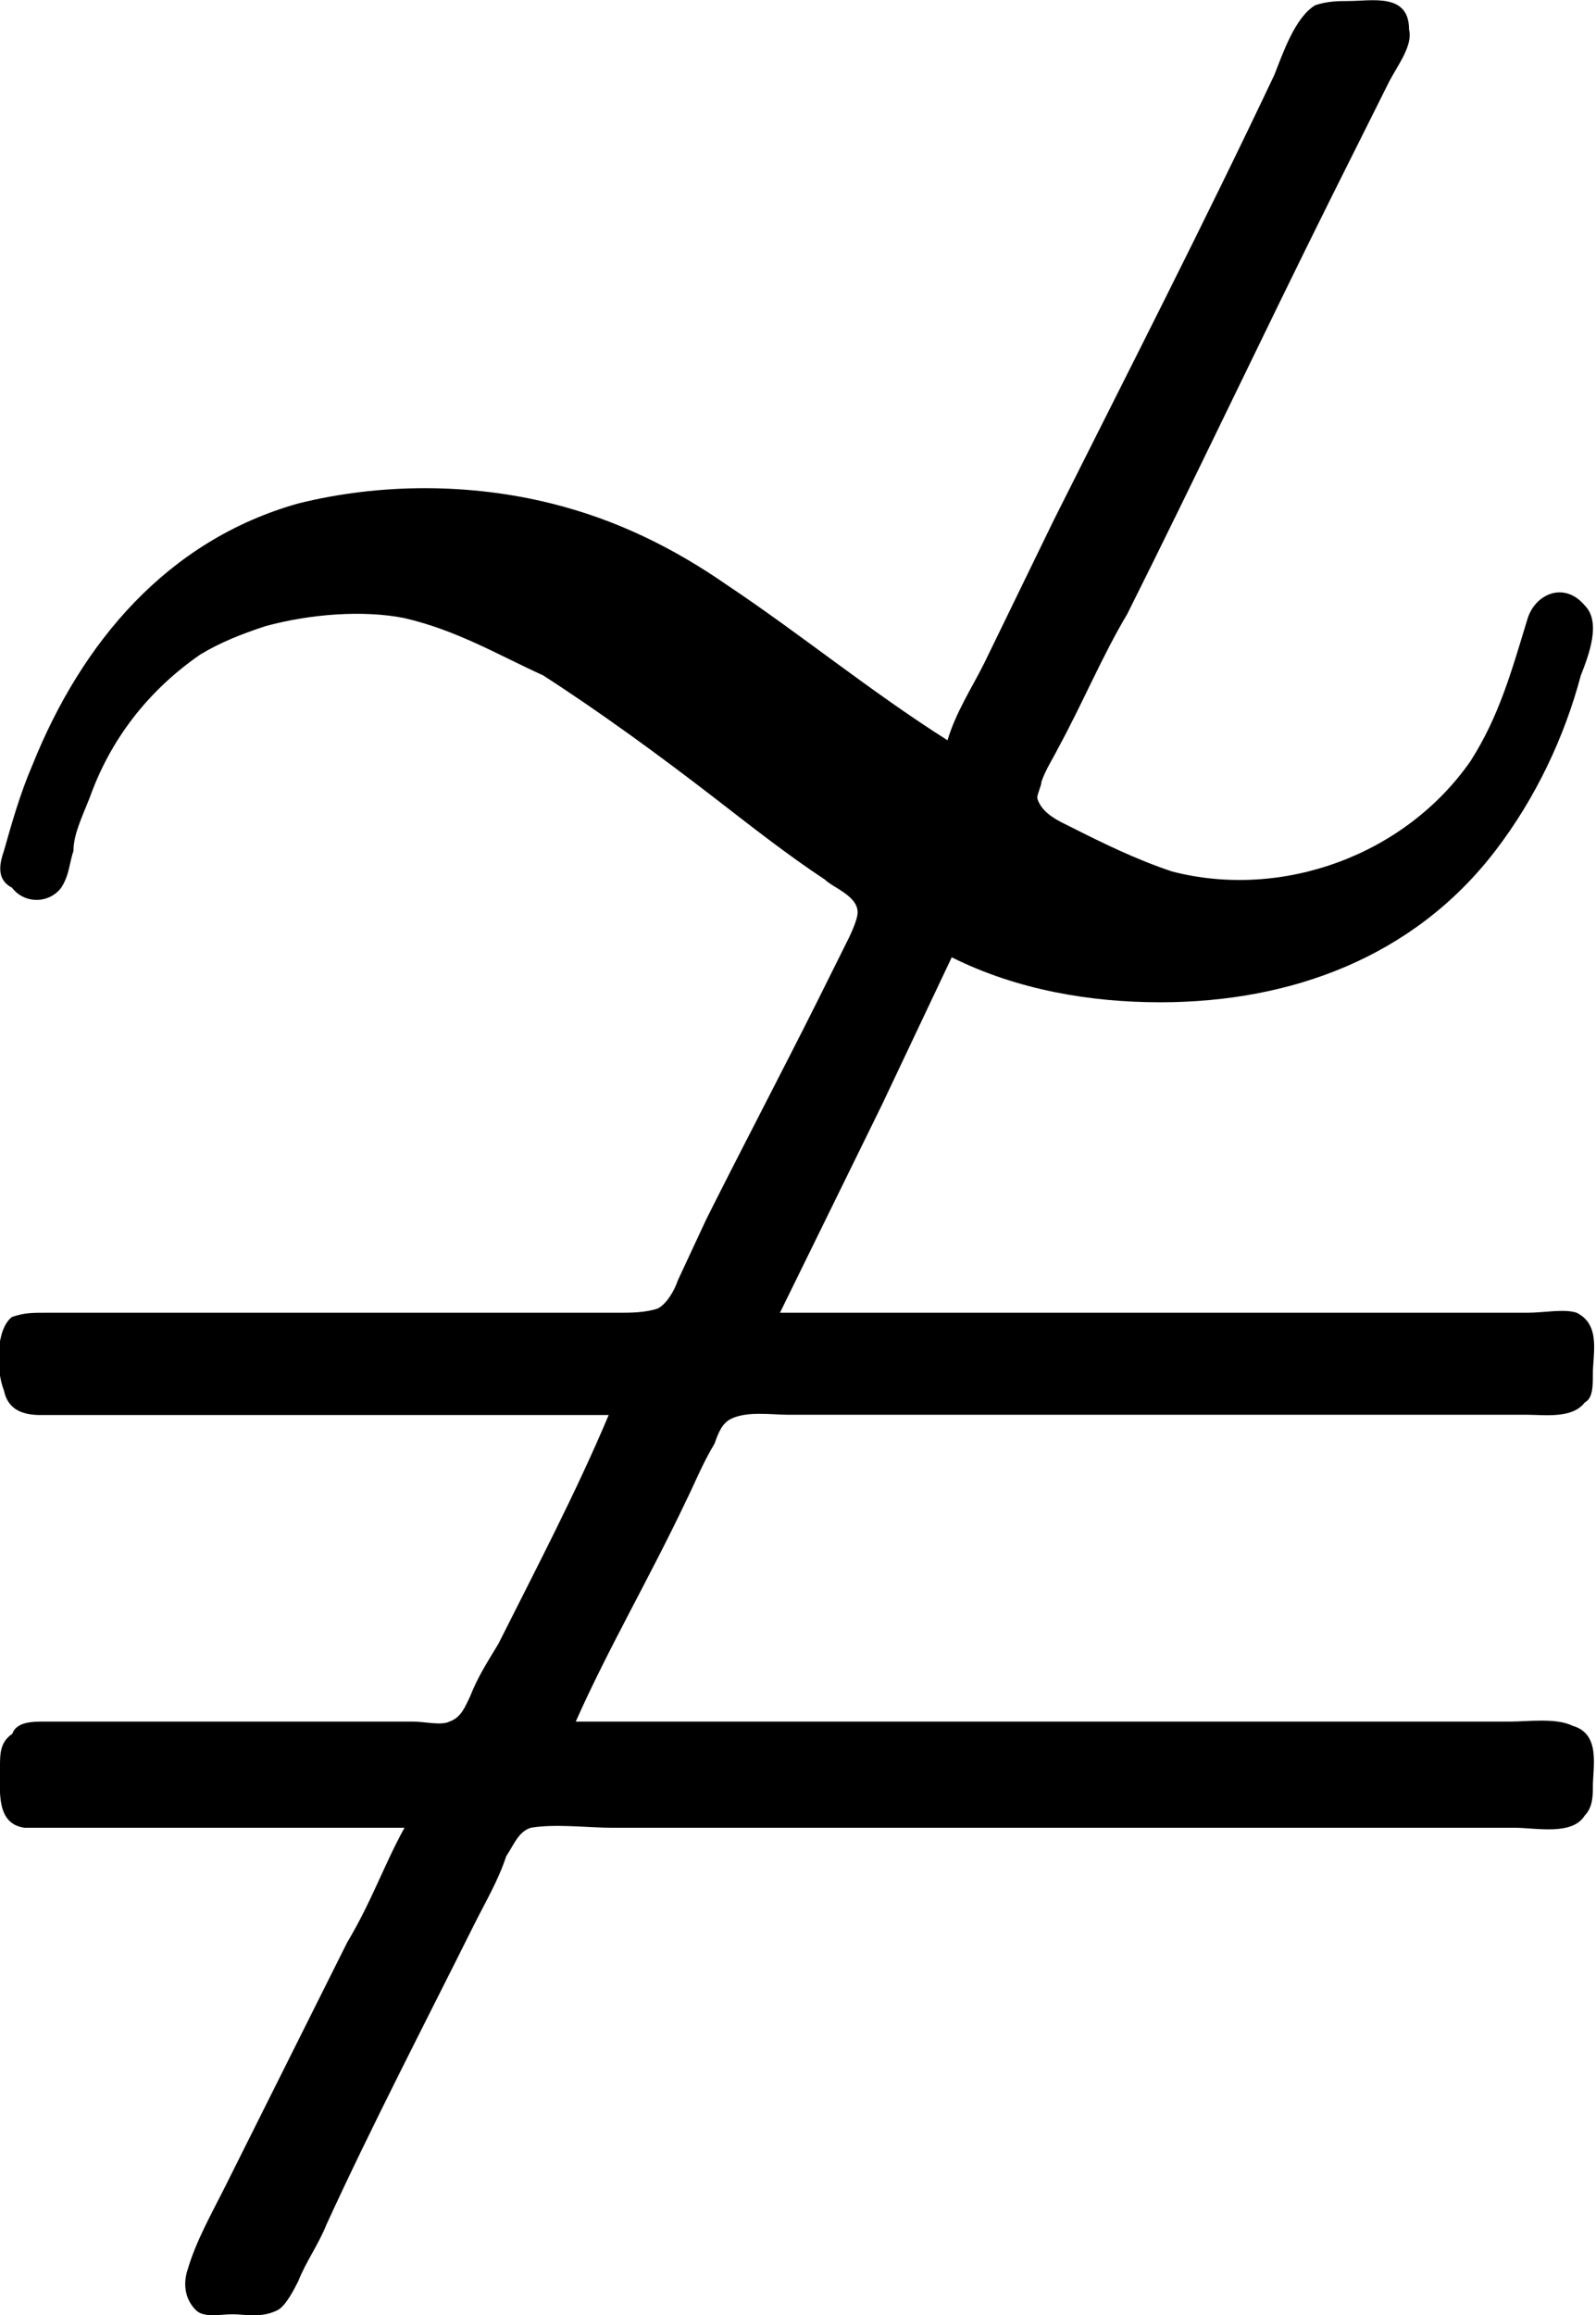 <?xml version="1.0" encoding="UTF-8"?>
<svg fill="#000000" version="1.1" viewBox="0 0 6.104 8.851" xmlns="http://www.w3.org/2000/svg" xmlns:xlink="http://www.w3.org/1999/xlink">
<defs>
<g id="a">
<path d="m4.453-4.094c-0.297-0.188-0.562-0.406-0.844-0.594-0.203-0.141-0.422-0.25-0.672-0.312-0.312-0.078-0.656-0.078-0.969 0-0.5 0.141-0.828 0.531-1.016 1-0.047 0.109-0.078 0.219-0.109 0.328-0.016 0.047-0.031 0.109 0.031 0.141 0.047 0.062 0.141 0.062 0.188 0 0.031-0.047 0.031-0.094 0.047-0.141 0-0.062 0.031-0.125 0.062-0.203 0.078-0.219 0.219-0.406 0.422-0.547 0.078-0.047 0.156-0.078 0.25-0.109 0.172-0.047 0.375-0.062 0.531-0.031 0.203 0.047 0.359 0.141 0.531 0.219 0.219 0.141 0.453 0.312 0.656 0.469 0.141 0.109 0.281 0.219 0.422 0.312 0.031 0.031 0.125 0.062 0.125 0.125 0 0.031-0.031 0.094-0.047 0.125l-0.109 0.219c-0.141 0.281-0.281 0.547-0.422 0.828l-0.109 0.234c-0.016 0.047-0.047 0.094-0.078 0.109-0.047 0.016-0.109 0.016-0.141 0.016h-2.203c-0.047 0-0.078 0-0.125 0.016-0.062 0.047-0.062 0.203-0.031 0.281 0.016 0.078 0.078 0.094 0.141 0.094h0.406 1.766c-0.125 0.297-0.281 0.594-0.422 0.875-0.047 0.078-0.078 0.125-0.109 0.203-0.016 0.031-0.031 0.078-0.078 0.094-0.031 0.016-0.094 0-0.141 0h-1.406c-0.047 0-0.109 0-0.125 0.047-0.047 0.031-0.047 0.078-0.047 0.125 0 0.094-0.016 0.219 0.094 0.234h0.172 1.281c-0.078 0.141-0.125 0.281-0.219 0.438l-0.469 0.938c-0.047 0.094-0.109 0.203-0.141 0.312-0.016 0.047-0.016 0.109 0.031 0.156 0.031 0.031 0.094 0.016 0.141 0.016s0.109 0.016 0.172-0.016c0.031-0.016 0.062-0.078 0.078-0.109 0.031-0.078 0.078-0.141 0.109-0.219 0.172-0.375 0.375-0.766 0.562-1.141 0.047-0.094 0.094-0.172 0.125-0.266 0.031-0.047 0.047-0.094 0.094-0.109 0.094-0.016 0.219 0 0.312 0h3.453c0.078 0 0.219 0.031 0.266-0.047 0.031-0.031 0.031-0.078 0.031-0.109 0-0.078 0.031-0.203-0.078-0.234-0.062-0.031-0.172-0.016-0.234-0.016h-3.578c0.125-0.281 0.281-0.547 0.422-0.844 0.031-0.062 0.062-0.141 0.109-0.219 0.016-0.047 0.031-0.078 0.062-0.094 0.062-0.031 0.156-0.016 0.219-0.016h2.828c0.062 0 0.172 0.016 0.219-0.047 0.031-0.016 0.031-0.062 0.031-0.109 0-0.078 0.031-0.188-0.062-0.234-0.047-0.016-0.125 0-0.188 0h-2.859l0.391-0.797 0.266-0.562c0.25 0.125 0.531 0.172 0.797 0.172 0.5 0 0.969-0.172 1.281-0.578 0.156-0.203 0.266-0.438 0.328-0.672 0.031-0.078 0.078-0.203 0.016-0.266-0.078-0.094-0.188-0.047-0.219 0.047-0.062 0.203-0.109 0.375-0.219 0.547-0.25 0.359-0.719 0.531-1.141 0.422-0.141-0.047-0.266-0.109-0.391-0.172-0.031-0.016-0.109-0.047-0.125-0.109 0-0.016 0.016-0.047 0.016-0.062 0.016-0.047 0.047-0.094 0.062-0.125 0.094-0.172 0.172-0.359 0.266-0.516 0.266-0.531 0.516-1.062 0.781-1.594l0.219-0.438c0.031-0.062 0.094-0.141 0.078-0.203 0-0.141-0.141-0.109-0.234-0.109-0.031 0-0.078 0-0.125 0.016-0.078 0.047-0.125 0.188-0.156 0.266-0.266 0.562-0.562 1.141-0.844 1.703l-0.266 0.547c-0.047 0.094-0.109 0.188-0.141 0.297z"/>
</g>
</defs>
<g transform="translate(-149.54 -127.84)">
<use x="148.712" y="134.765" xlink:href="#a"/>
</g>
</svg>
